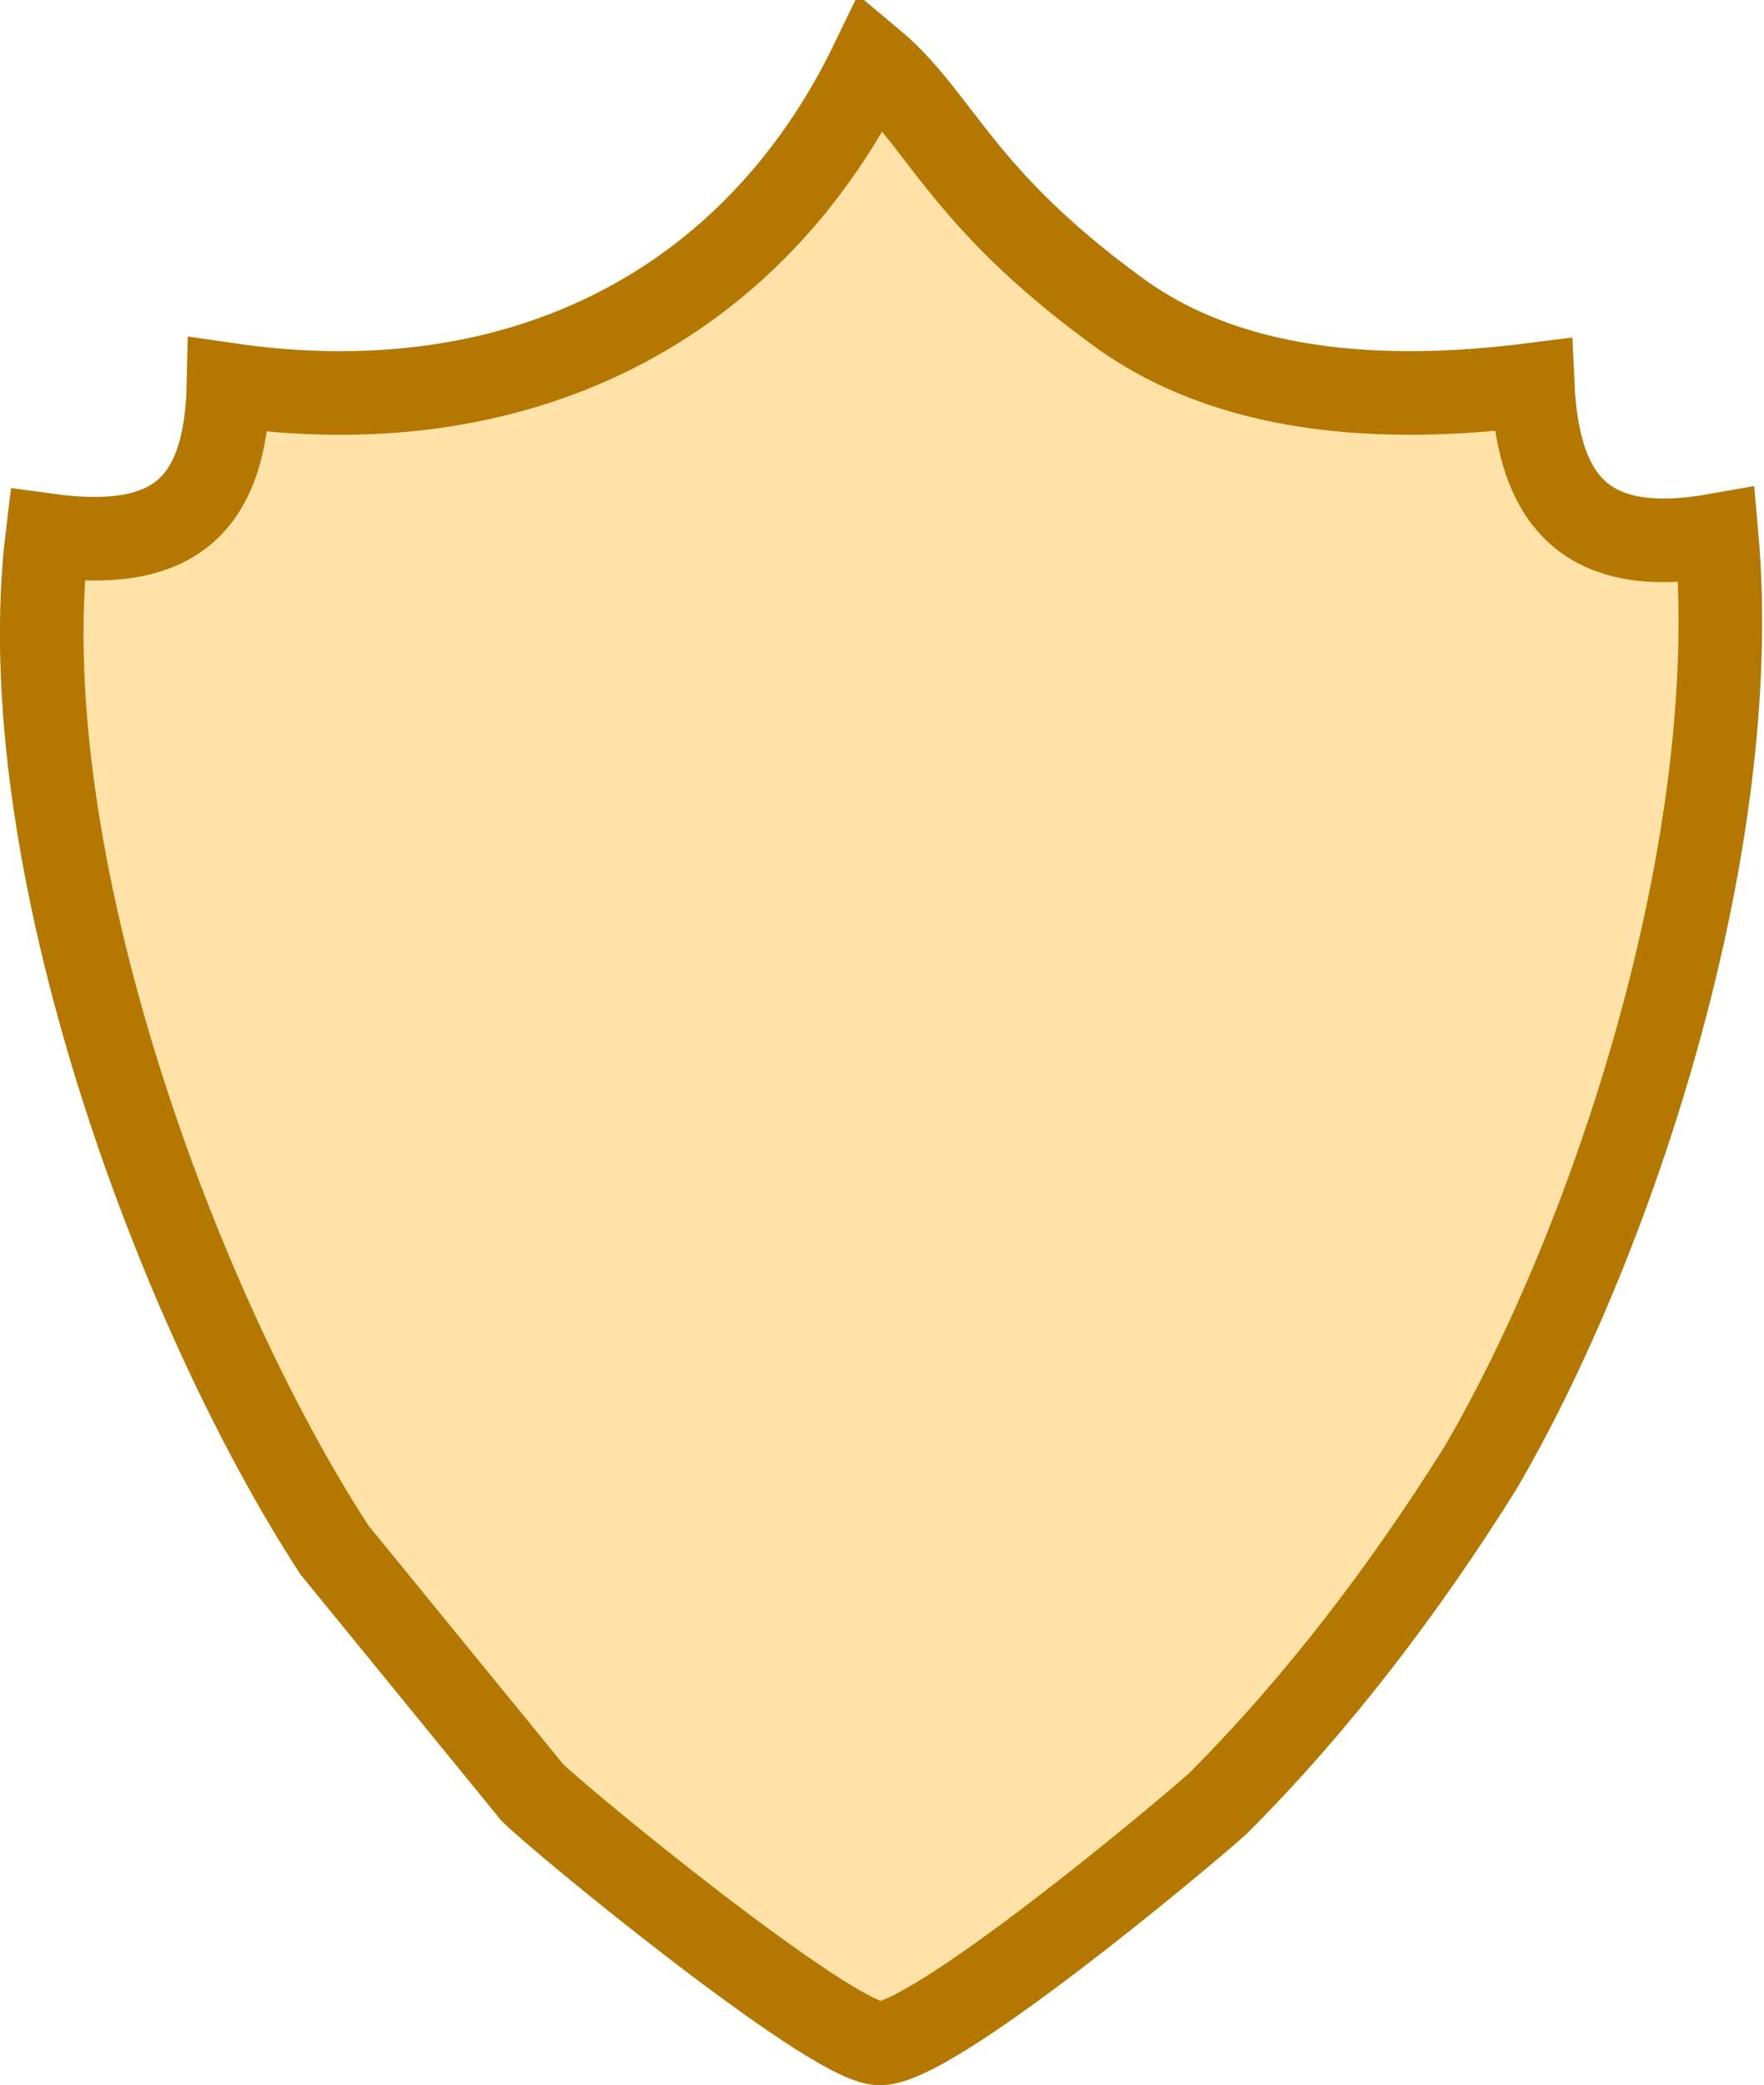 <?xml version="1.0" encoding="utf-8"?>
<!-- Generator: Adobe Illustrator 27.0.0, SVG Export Plug-In . SVG Version: 6.00 Build 0)  -->
<svg version="1.1" id="Layer_1" xmlns="http://www.w3.org/2000/svg" xmlns:xlink="http://www.w3.org/1999/xlink" x="0px" y="0px"
	 viewBox="0 0 63.3 74.8" style="enable-background:new 0 0 63.3 74.8;" xml:space="preserve">
<style type="text/css">
	.st0{fill-rule:evenodd;clip-rule:evenodd;fill:#FFE2A7;stroke:#B47800;stroke-width:3;}
</style>
<path id="Path_952" class="st0" d="M8.2,13.8c-0.1,4.5-2.1,6-6.5,5.4C0.3,30.7,6.4,47,12,55.6l7.1,8.7c1,1,10.5,8.8,12.4,9
	c1.8,0.2,11.1-7.6,12.2-8.6c3.6-3.6,6.7-7.7,9.4-12c4.7-8,9.5-22.3,8.5-33.5c-4.5,0.8-6.4-1-6.6-5.4c-5.5,0.7-11,0.3-15-2.7
	c-5.6-4.1-6.3-6.9-8.7-8.9C27,11.1,18.5,15.3,8.2,13.8L8.2,13.8z"/>
</svg>
